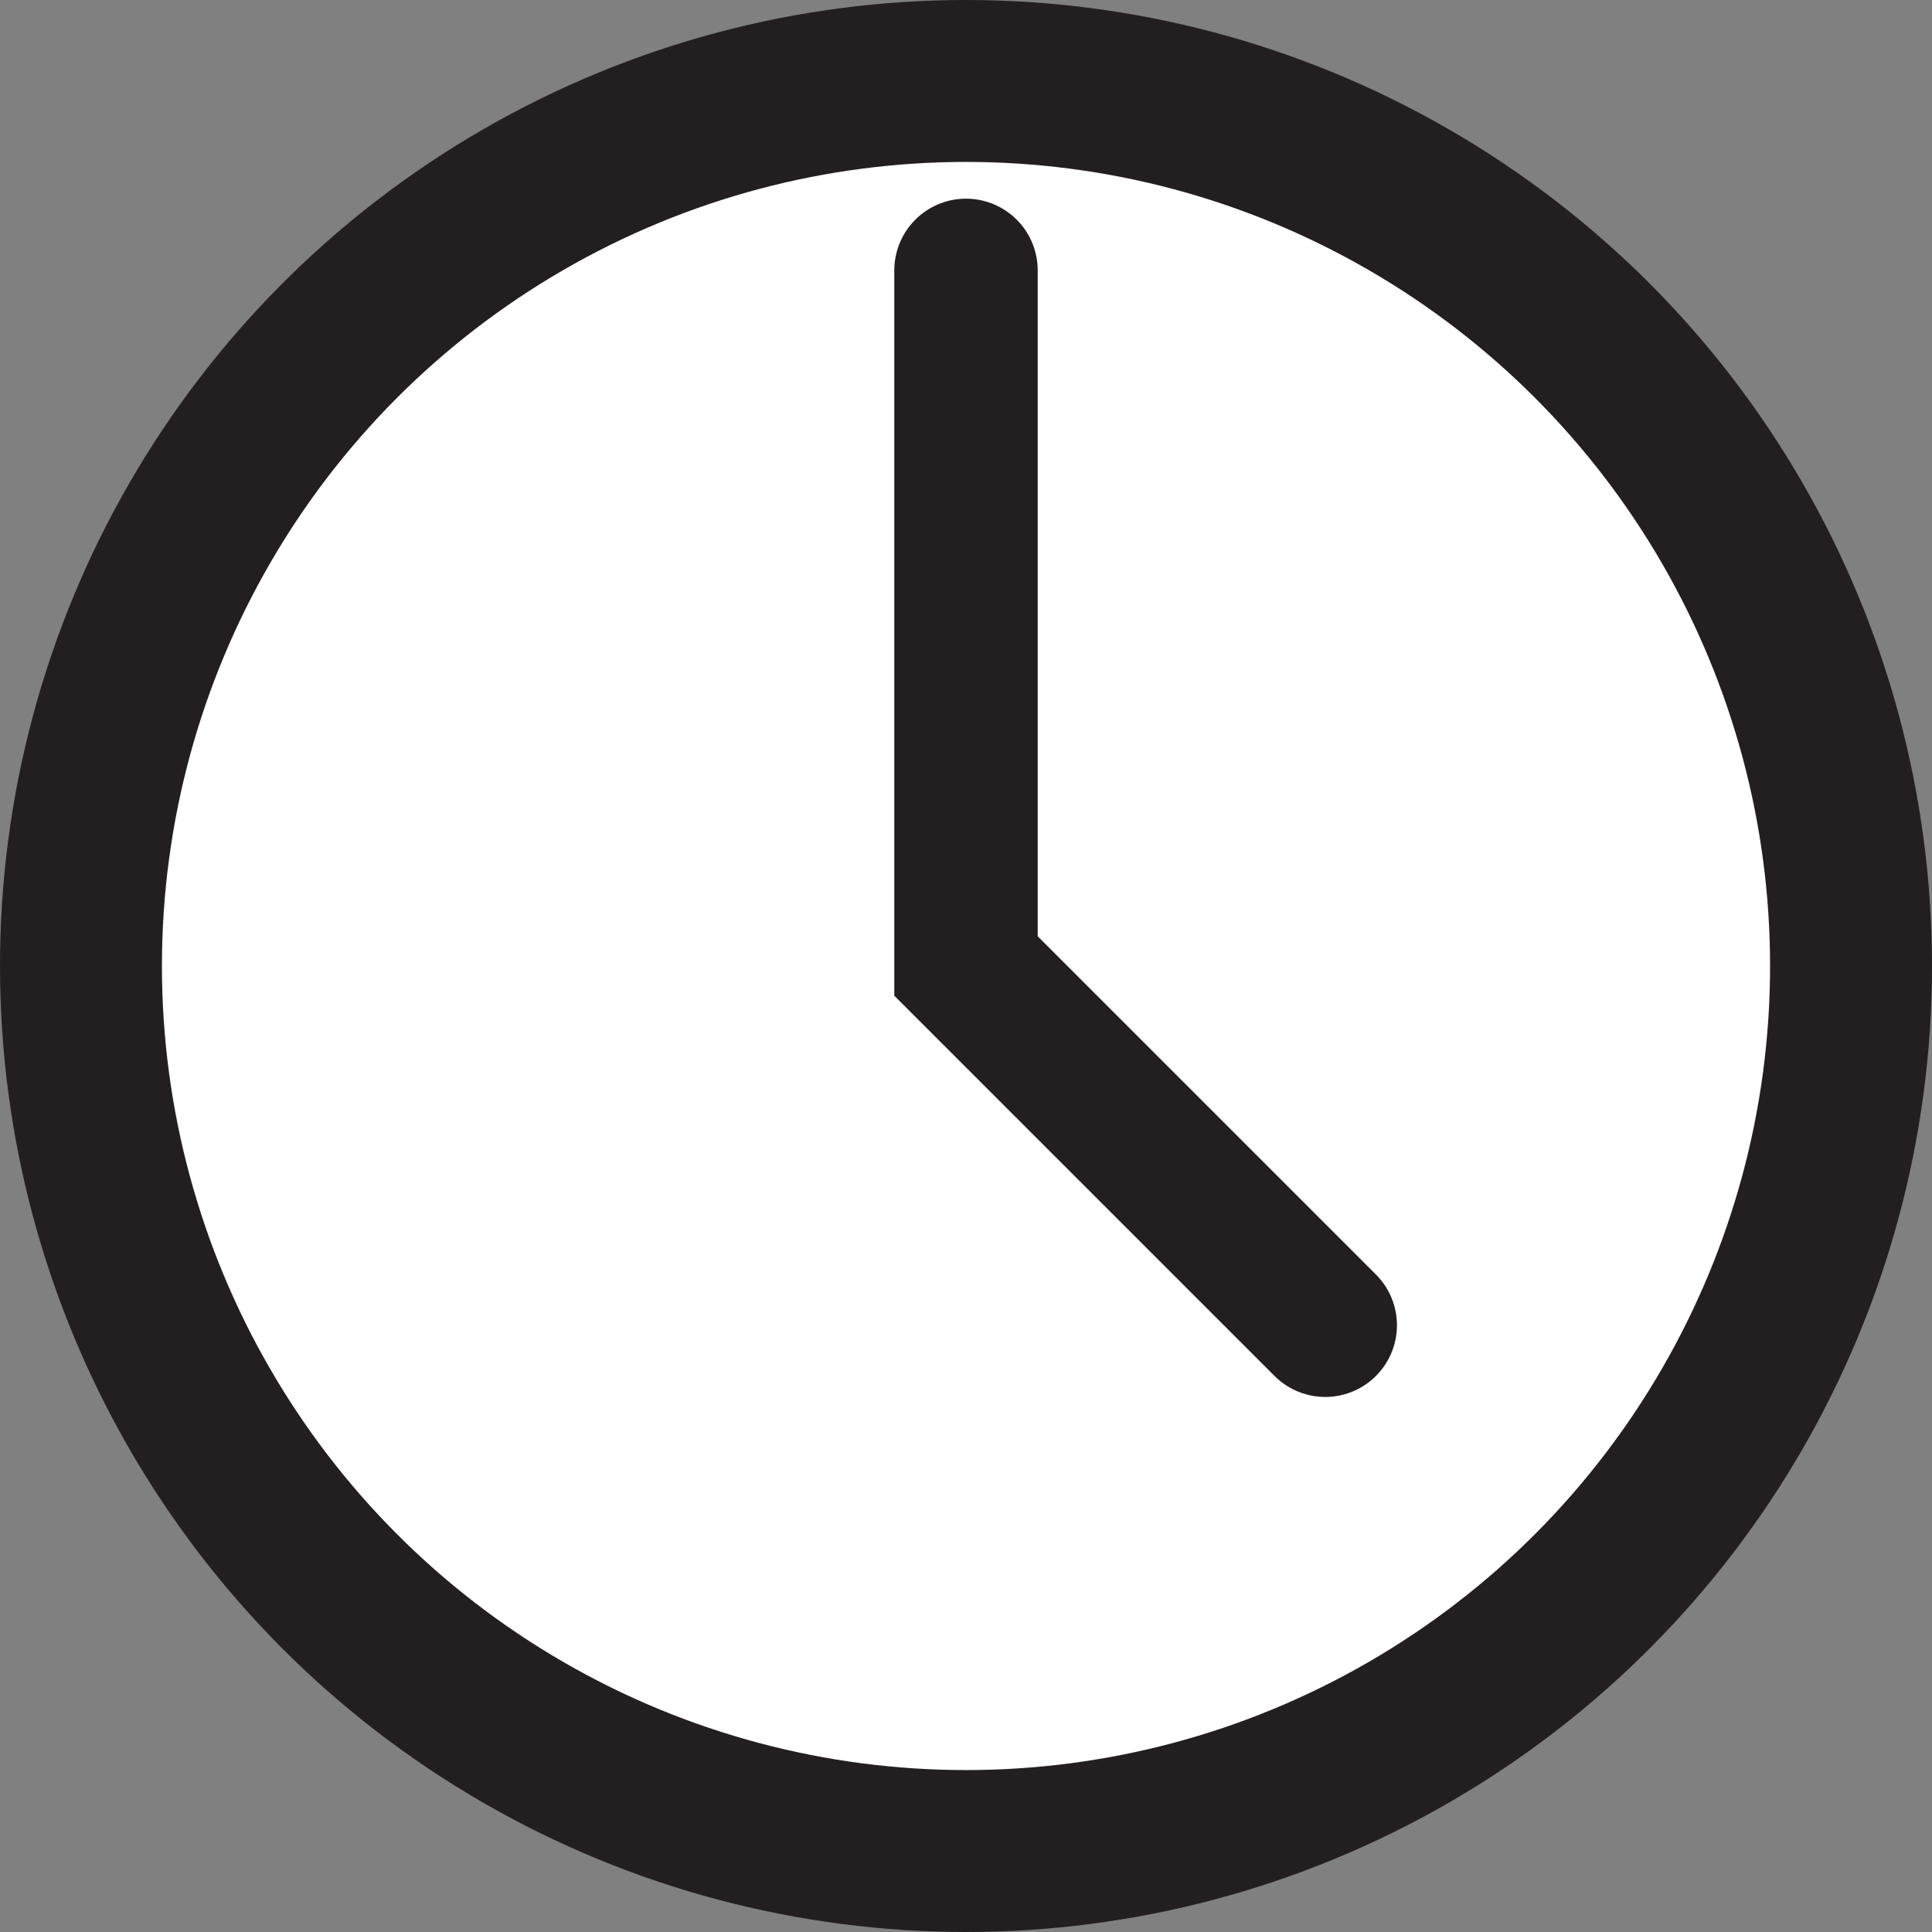 <svg id="Layer_1" data-name="Layer 1" xmlns="http://www.w3.org/2000/svg" viewBox="0 0 417.588 417.588"><rect x="0" y="0" width="417.588" height="417.588" fill="#808080" stroke="none"/><defs><style>.cls-1{fill:#fff;stroke-width:35px;}.cls-1,.cls-2{stroke:#231f20;stroke-miterlimit:10;}.cls-2{fill:none;stroke-linecap:round;stroke-width:31px;}</style></defs><circle class="cls-1" cx="208.794" cy="208.794" r="191.294"/><polyline class="cls-2" points="286.441 286.441 208.794 208.794 208.794 58.441"/></svg>